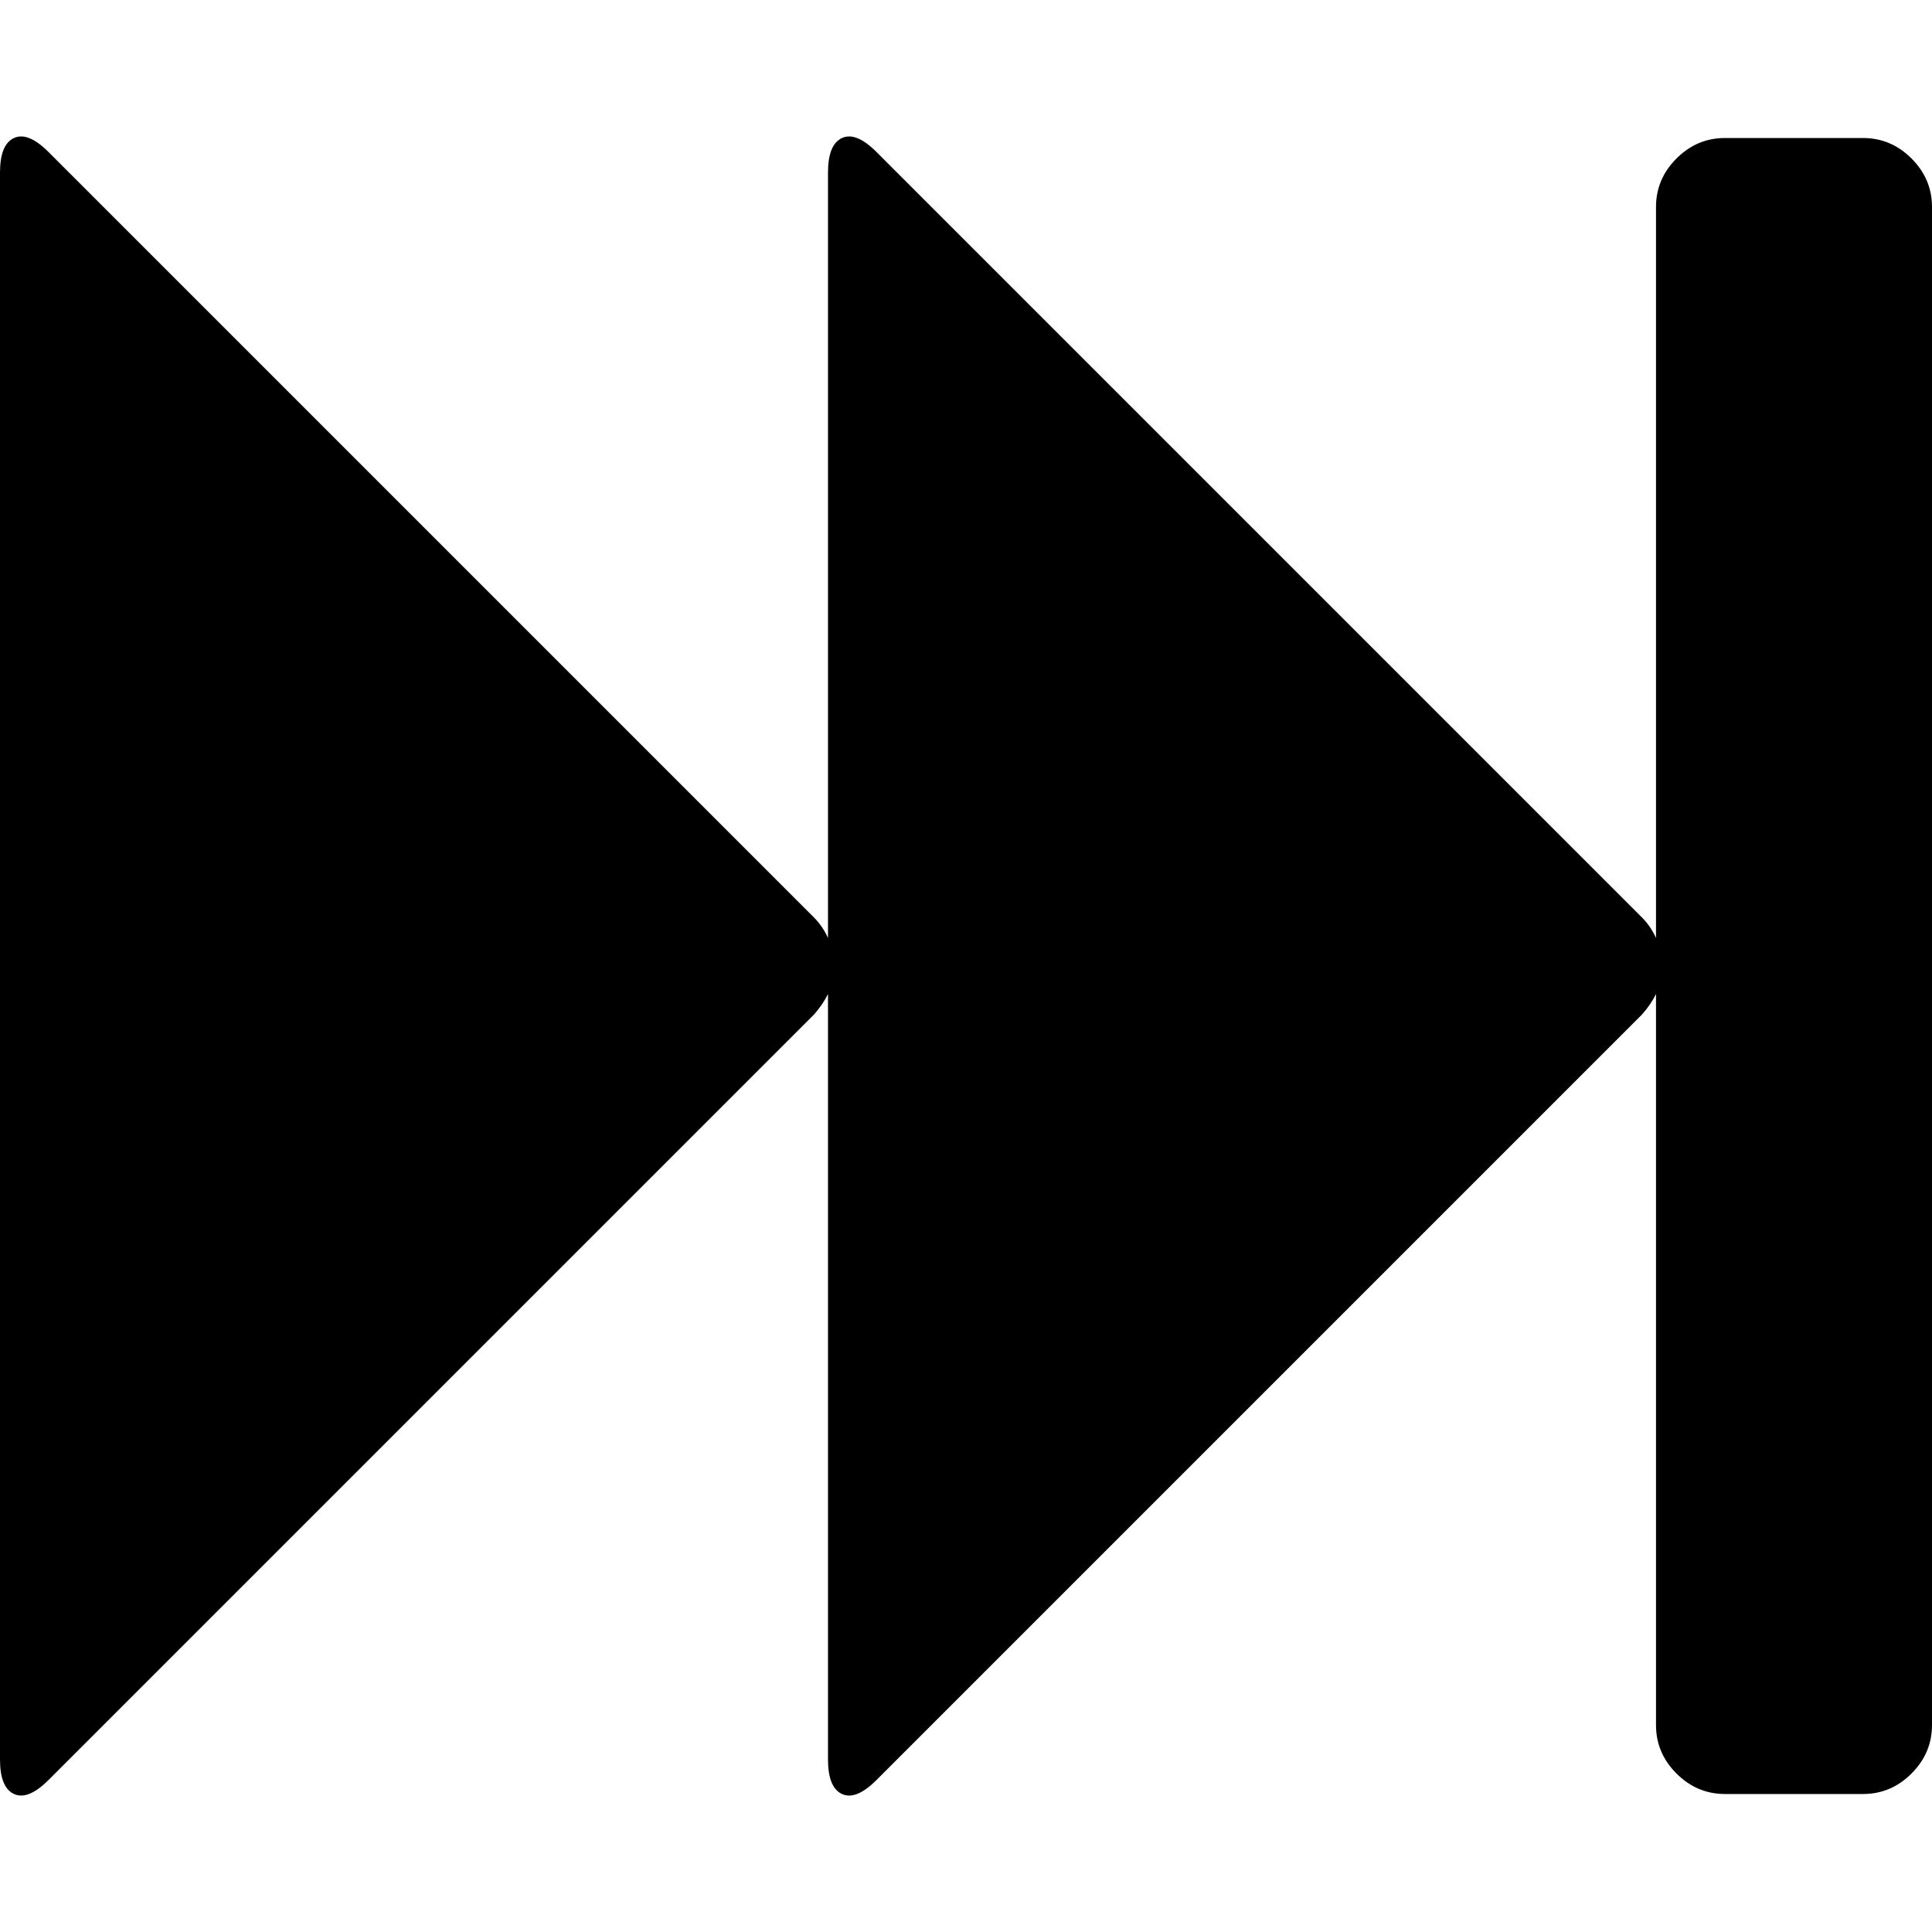 <svg height="1000px" width="1000px" xmlns="http://www.w3.org/2000/svg">
  <g>
    <path d="M25.112 921.317c-7.068 7.068 -13.021 9.487 -17.857 7.254c-4.836 -2.232 -7.255 -8.184 -7.255 -17.857c0 0 0 -821.428 0 -821.428c0 -9.673 2.419 -15.625 7.255 -17.857c4.836 -2.233 10.789 0.186 17.857 7.254c0 0 396.205 396.205 396.205 396.205c2.977 2.977 5.395 6.511 7.255 10.603c0 0 0 -396.205 0 -396.205c0 -9.673 2.418 -15.625 7.254 -17.857c4.837 -2.233 10.789 0.186 17.857 7.254c0 0 396.206 396.205 396.206 396.205c2.976 2.977 5.394 6.511 7.254 10.603c0 0 0 -378.348 0 -378.348c0 -9.673 3.534 -18.043 10.603 -25.112c7.068 -7.068 15.439 -10.602 25.112 -10.602c0 0 71.428 0 71.428 0c9.673 0 18.043 3.534 25.112 10.602c7.068 7.069 10.602 15.439 10.602 25.112c0 0 0 785.714 0 785.714c0 9.673 -3.534 18.043 -10.602 25.112c-7.069 7.068 -15.439 10.602 -25.112 10.602c0 0 -71.428 0 -71.428 0c-9.673 0 -18.044 -3.534 -25.112 -10.602c-7.069 -7.069 -10.603 -15.439 -10.603 -25.112c0 0 0 -378.348 0 -378.348c-1.86 3.72 -4.278 7.254 -7.254 10.603c0 0 -396.206 396.205 -396.206 396.205c-7.068 7.068 -13.02 9.487 -17.857 7.254c-4.836 -2.232 -7.254 -8.184 -7.254 -17.857c0 0 0 -396.205 0 -396.205c-1.86 3.72 -4.278 7.254 -7.255 10.603c0 0 -396.205 396.205 -396.205 396.205" />
  </g>
</svg>